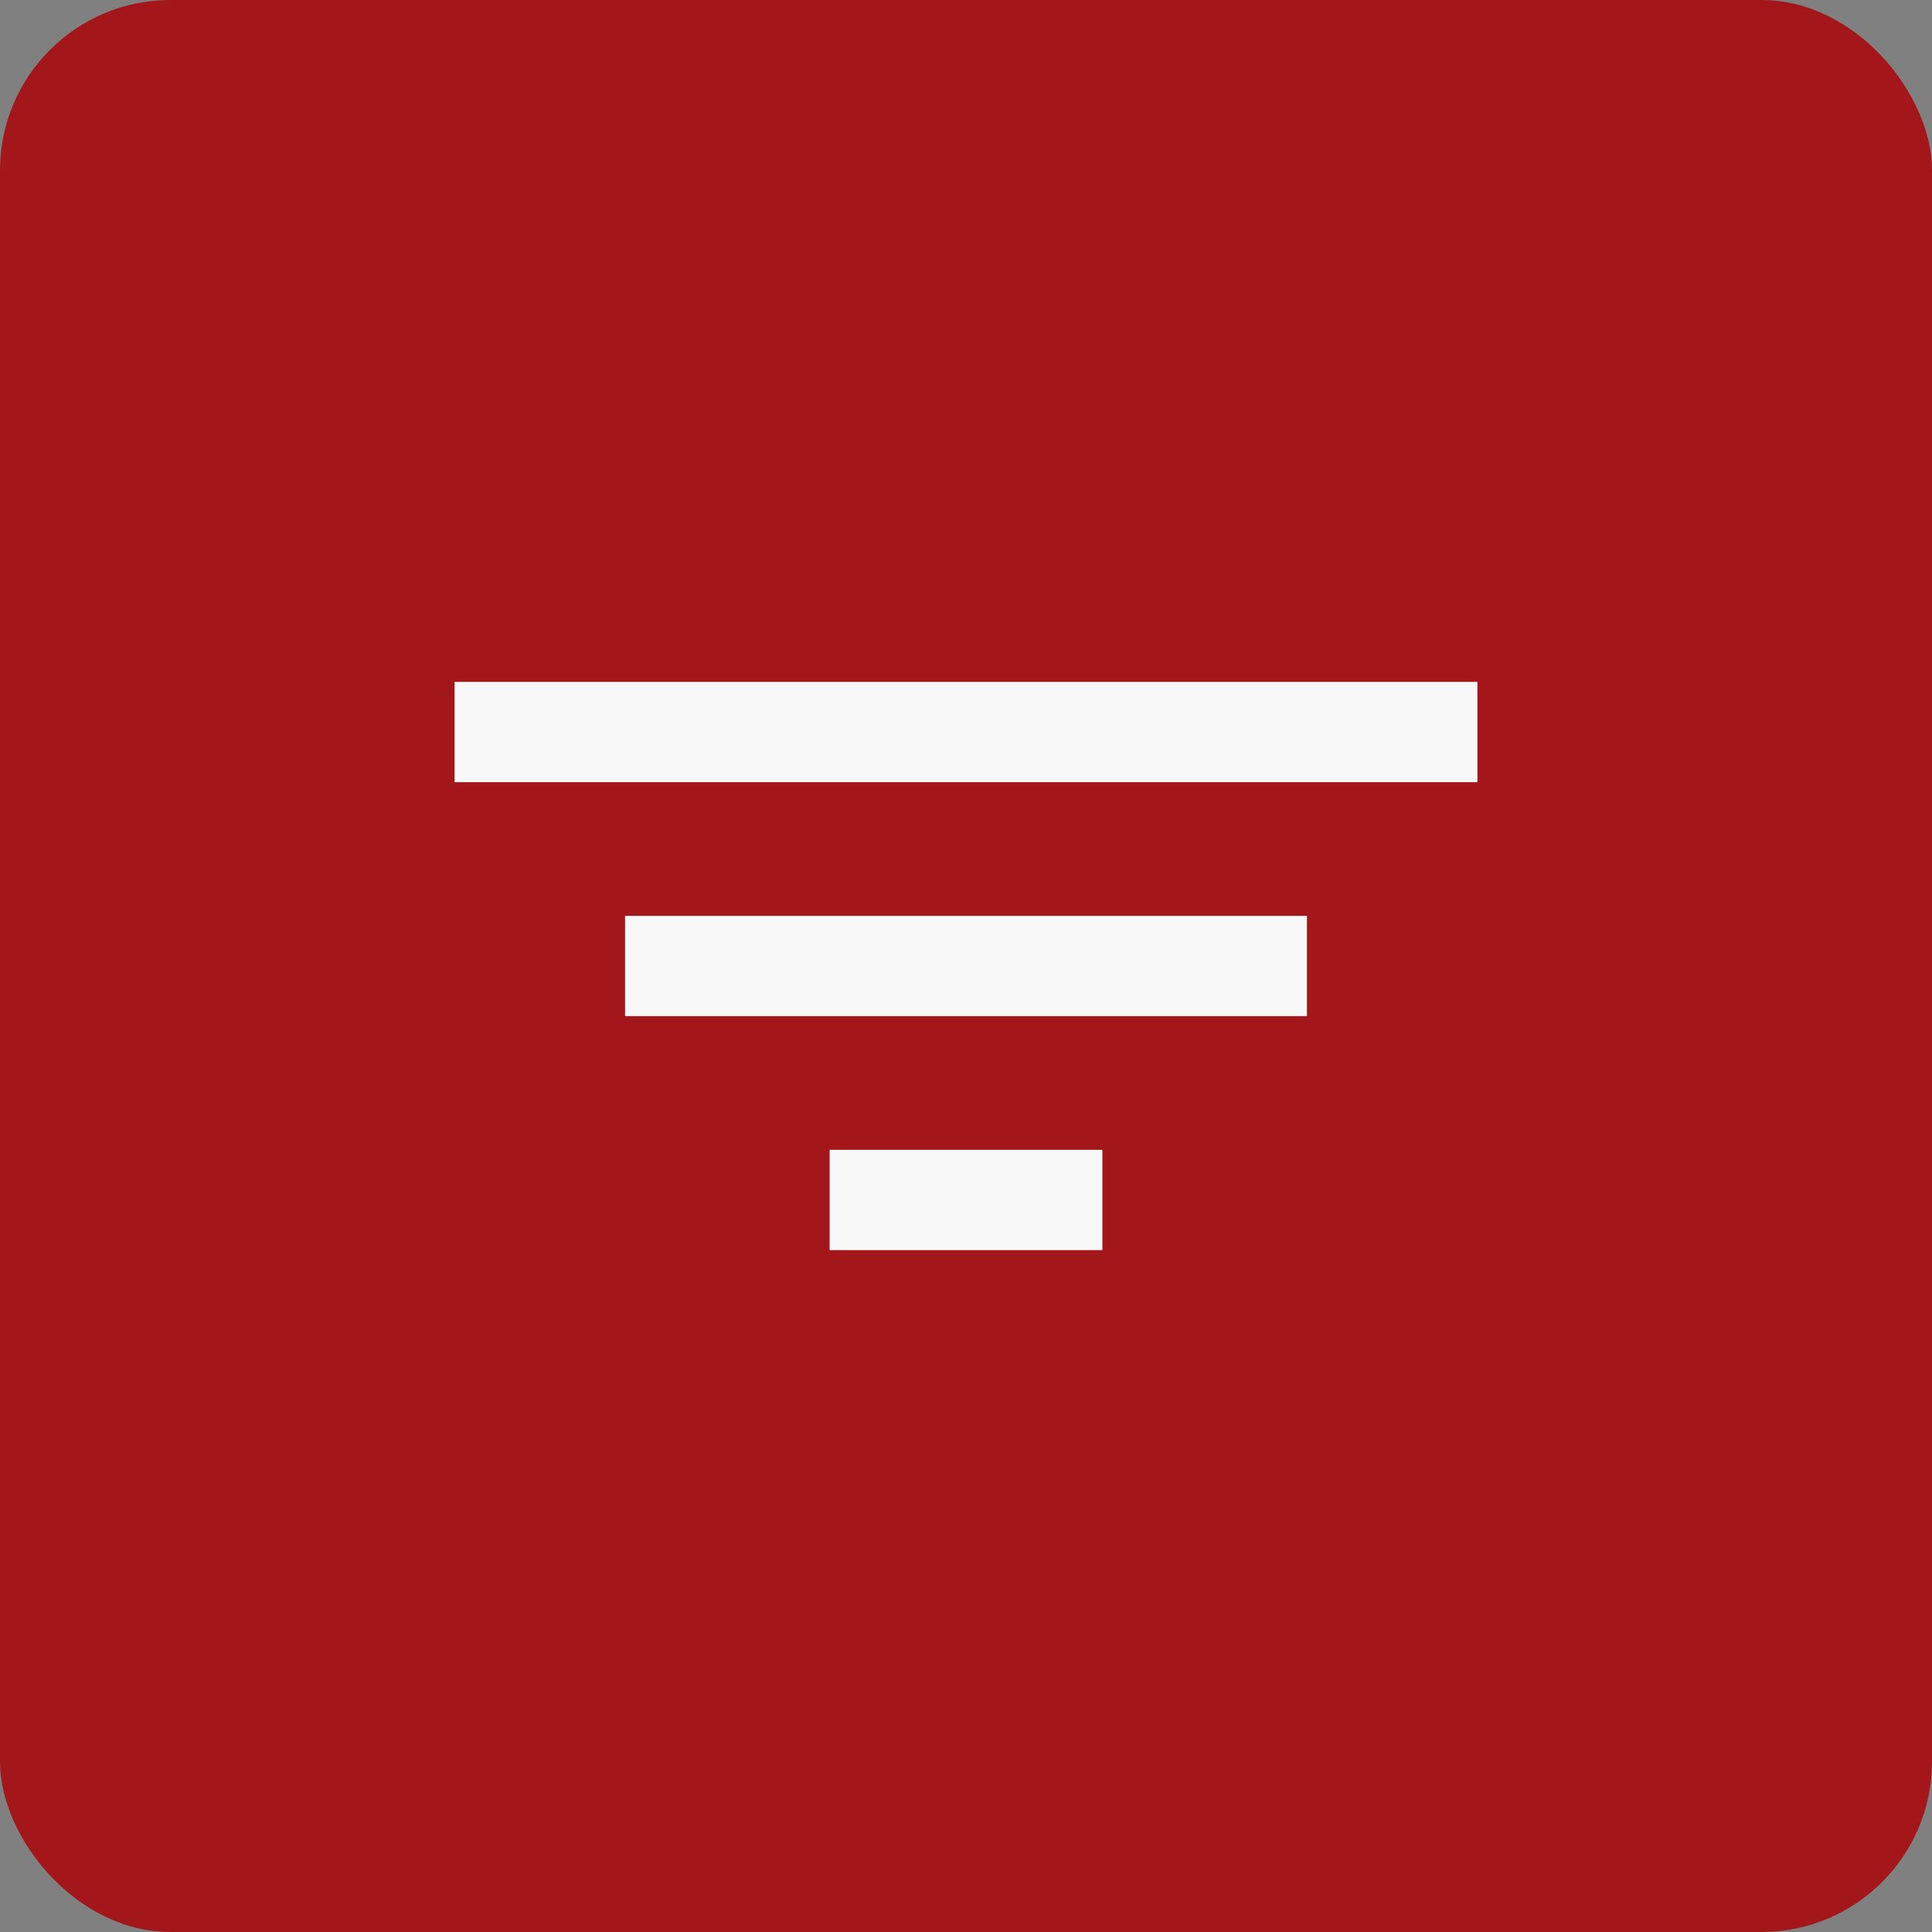 <svg width="34" height="34" viewBox="0 0 34 34" fill="none" xmlns="http://www.w3.org/2000/svg">
<rect x="0" y="0" width="34" height="34" fill="#808080" stroke="none"/>
<rect width="34" height="34" rx="3" fill="#A31619"/>
<path d="M8 12H26V13.765H8V12ZM11 16.118H23V17.882H11V16.118ZM14.6 20.235H19.4V22H14.6V20.235Z" fill="#F8F8F8"/>
</svg>
